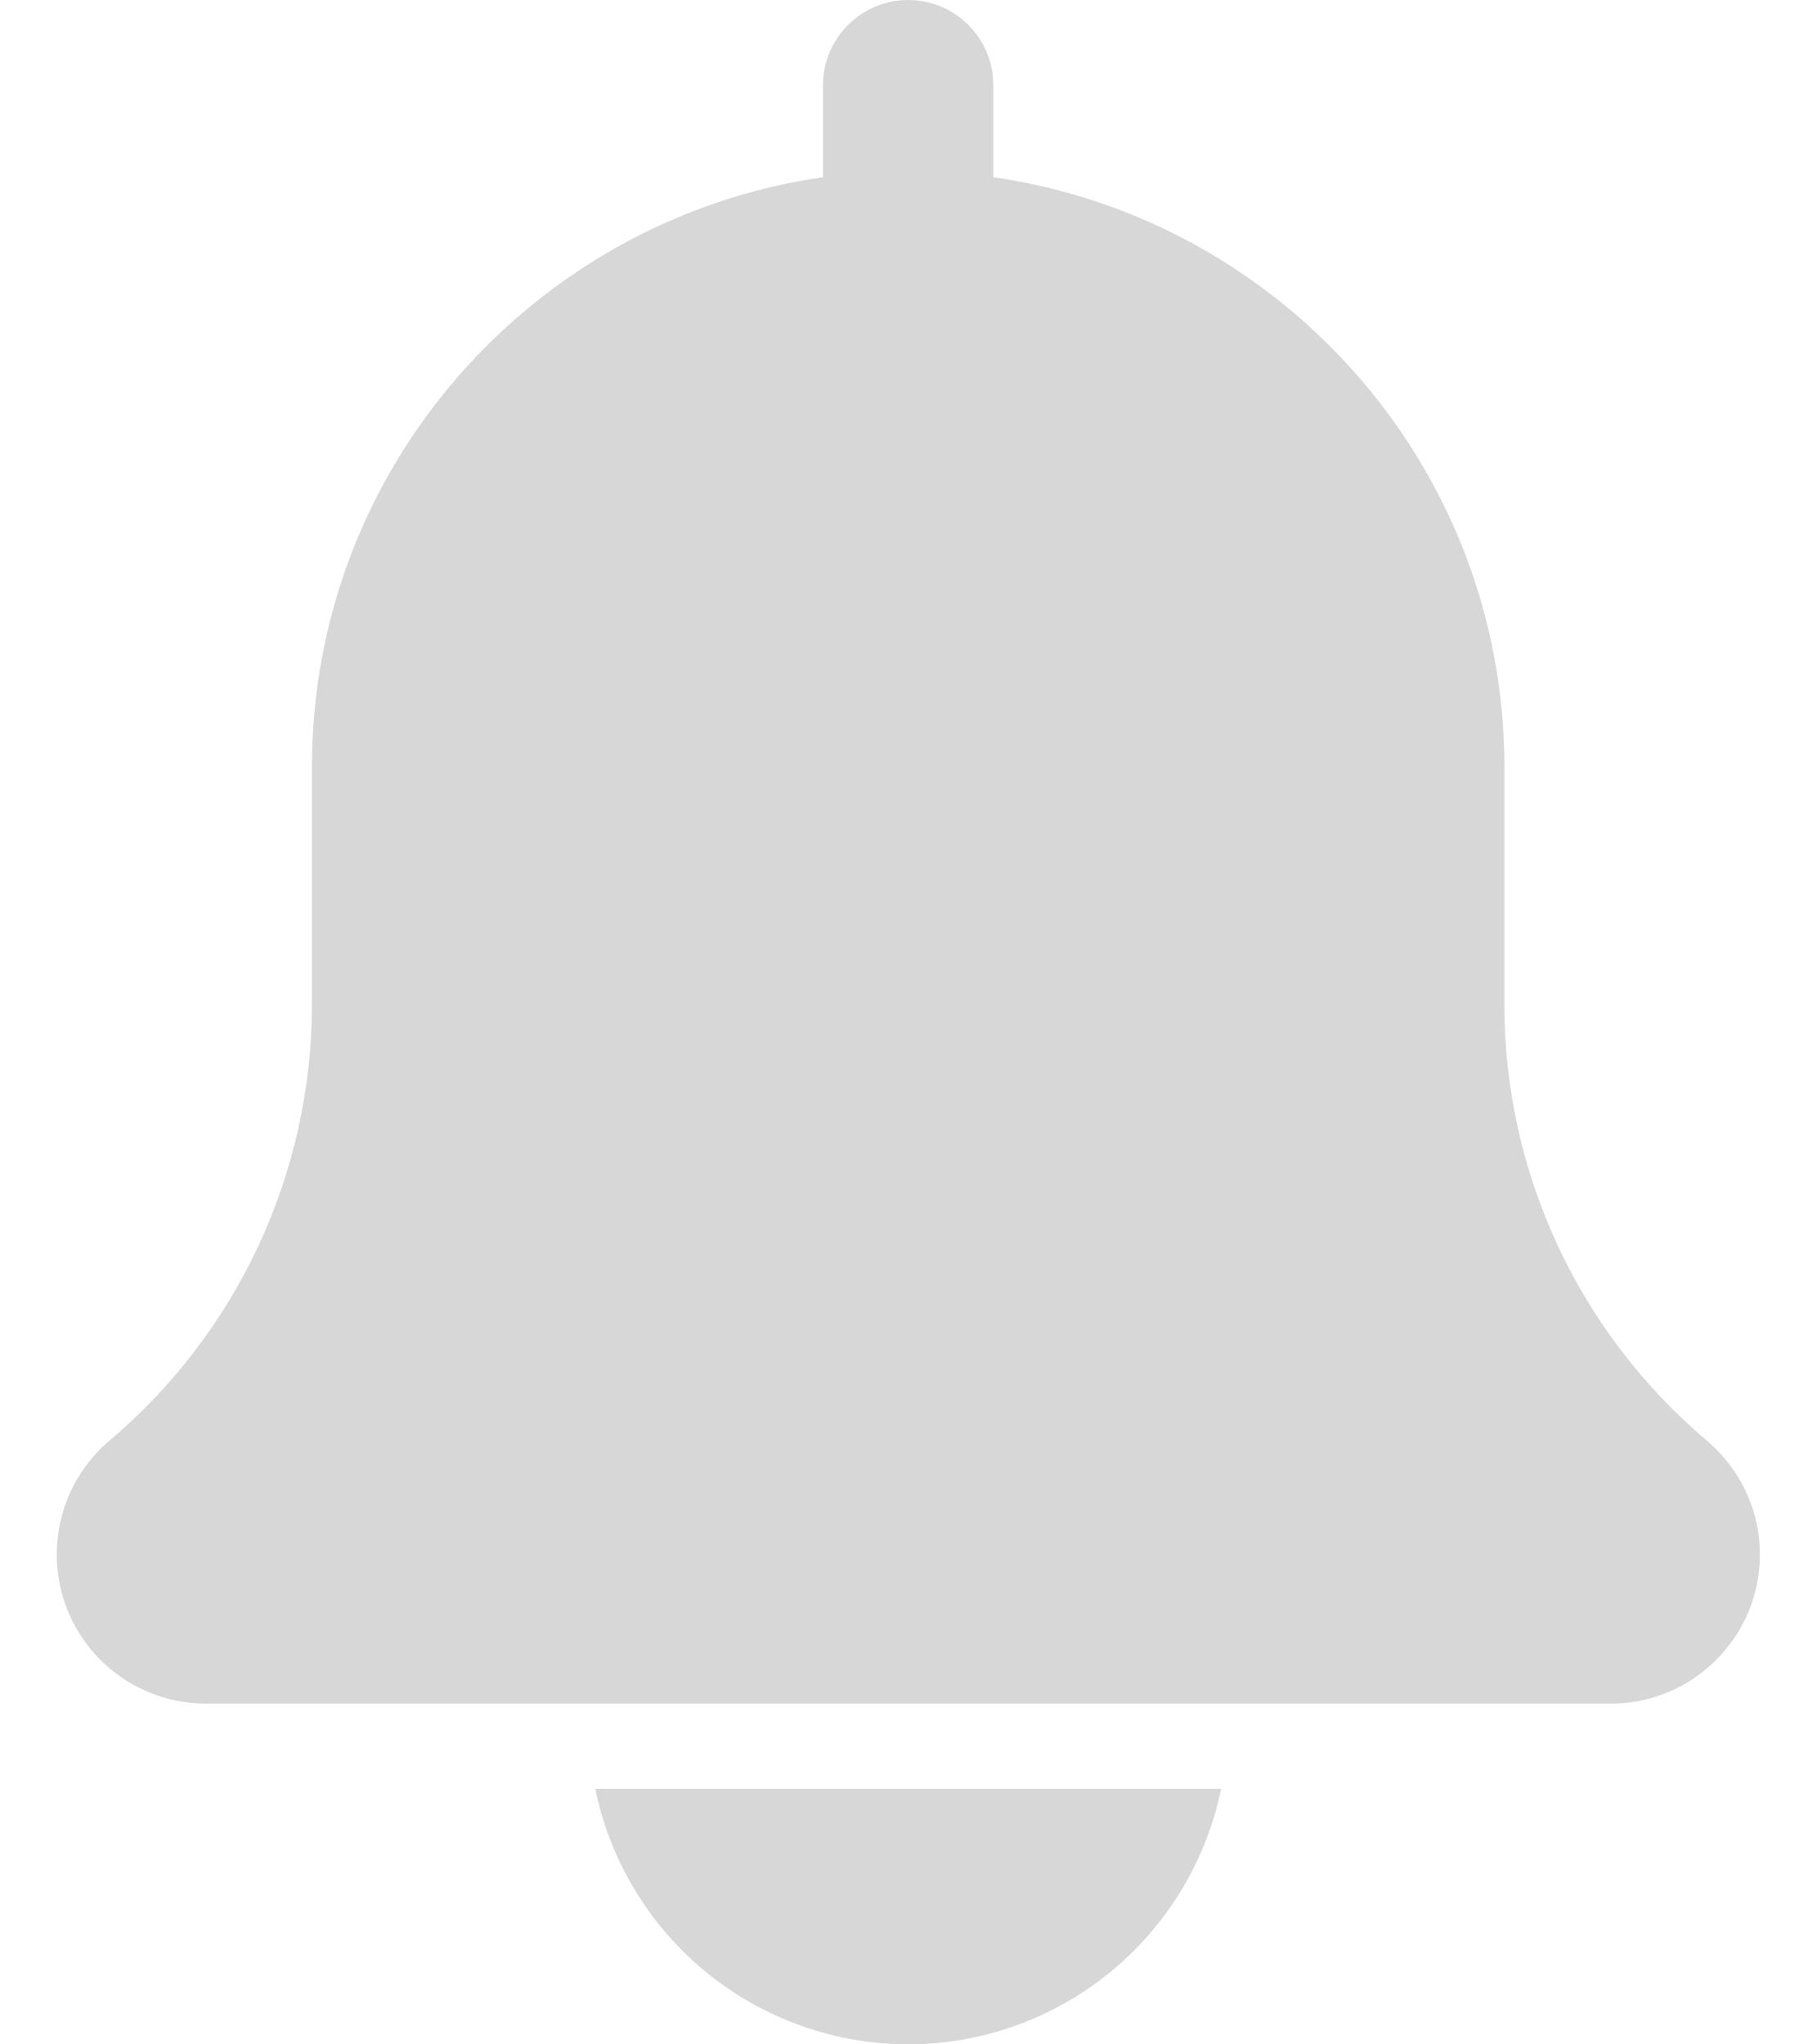 <svg width="16" height="18" viewBox="0 0 16 18" fill="none" xmlns="http://www.w3.org/2000/svg">
<path d="M15.031 12.685C14.472 12.213 14.022 11.624 13.714 10.96C13.406 10.296 13.246 9.573 13.247 8.841V6.75C13.247 4.111 11.287 1.926 8.747 1.56V0.75C8.747 0.551 8.668 0.36 8.527 0.22C8.387 0.079 8.196 0 7.997 0C7.798 0 7.607 0.079 7.467 0.22C7.326 0.36 7.247 0.551 7.247 0.75V1.56C4.707 1.926 2.747 4.111 2.747 6.75V8.841C2.747 9.574 2.587 10.299 2.278 10.964C1.968 11.629 1.517 12.219 0.956 12.691C0.753 12.866 0.609 13.098 0.542 13.357C0.475 13.617 0.489 13.89 0.581 14.142C0.674 14.393 0.842 14.61 1.061 14.763C1.281 14.916 1.542 14.999 1.81 15H14.185C14.908 15 15.497 14.411 15.497 13.688C15.497 13.303 15.33 12.941 15.031 12.685ZM7.997 18C8.645 17.999 9.273 17.775 9.775 17.365C10.277 16.955 10.622 16.385 10.753 15.75H5.242C5.372 16.385 5.717 16.955 6.219 17.365C6.721 17.775 7.349 17.999 7.997 18Z" fill="#D7D7D7"/>
</svg>
